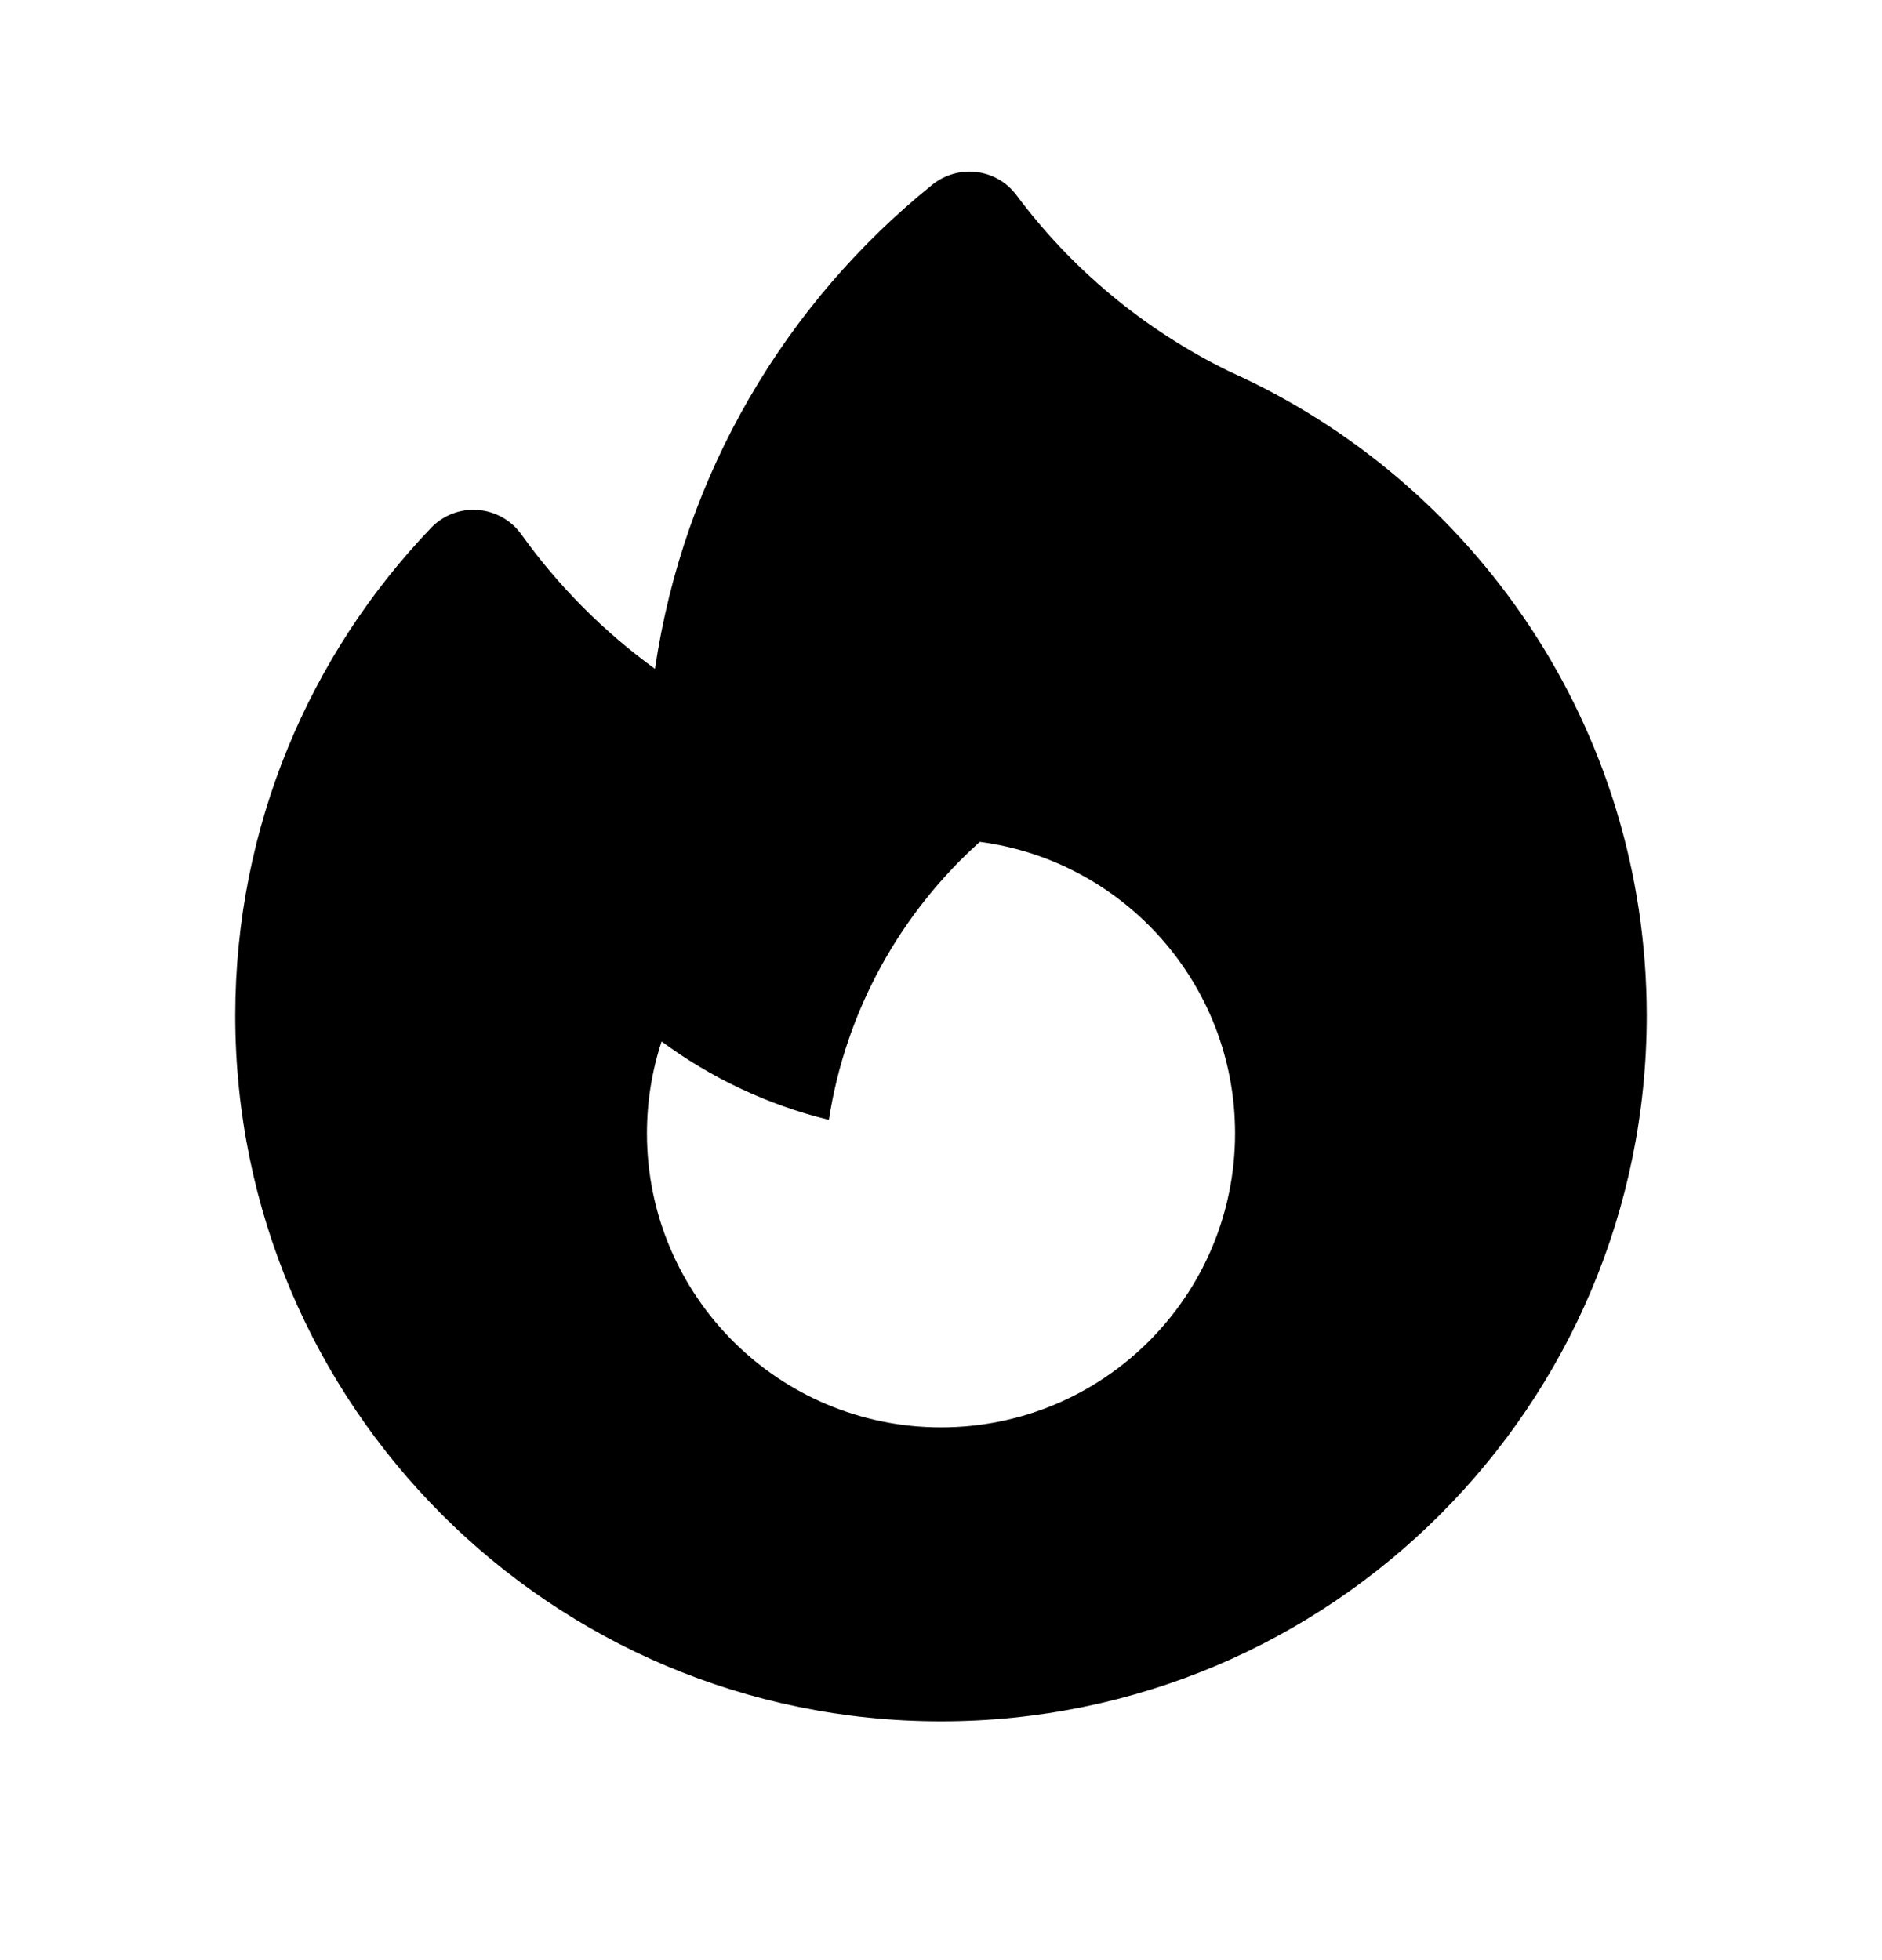 <svg width="24" height="25" viewBox="0 0 24 25" fill="none" xmlns="http://www.w3.org/2000/svg">
<path fill-rule="evenodd" clip-rule="evenodd" d="M12.963 2.49C12.842 2.327 12.659 2.22 12.457 2.195C12.255 2.169 12.051 2.227 11.892 2.354C10.022 3.859 8.717 6.042 8.353 8.531C7.697 8.055 7.12 7.475 6.648 6.815C6.518 6.634 6.314 6.52 6.091 6.504C5.868 6.488 5.65 6.572 5.496 6.734C3.95 8.349 3 10.541 3 12.954C3 17.925 7.029 21.954 12 21.954C16.971 21.954 21 17.925 21 12.954C21 9.293 18.814 6.145 15.68 4.739C14.571 4.197 13.655 3.417 12.963 2.49ZM15.75 14.455C15.75 16.526 14.071 18.205 12 18.205C9.929 18.205 8.25 16.526 8.25 14.455C8.25 14.045 8.316 13.651 8.437 13.283C9.065 13.747 9.788 14.092 10.57 14.283C10.786 12.883 11.487 11.642 12.495 10.737C14.332 10.979 15.75 12.551 15.75 14.455Z" fill="black"/>
</svg>
